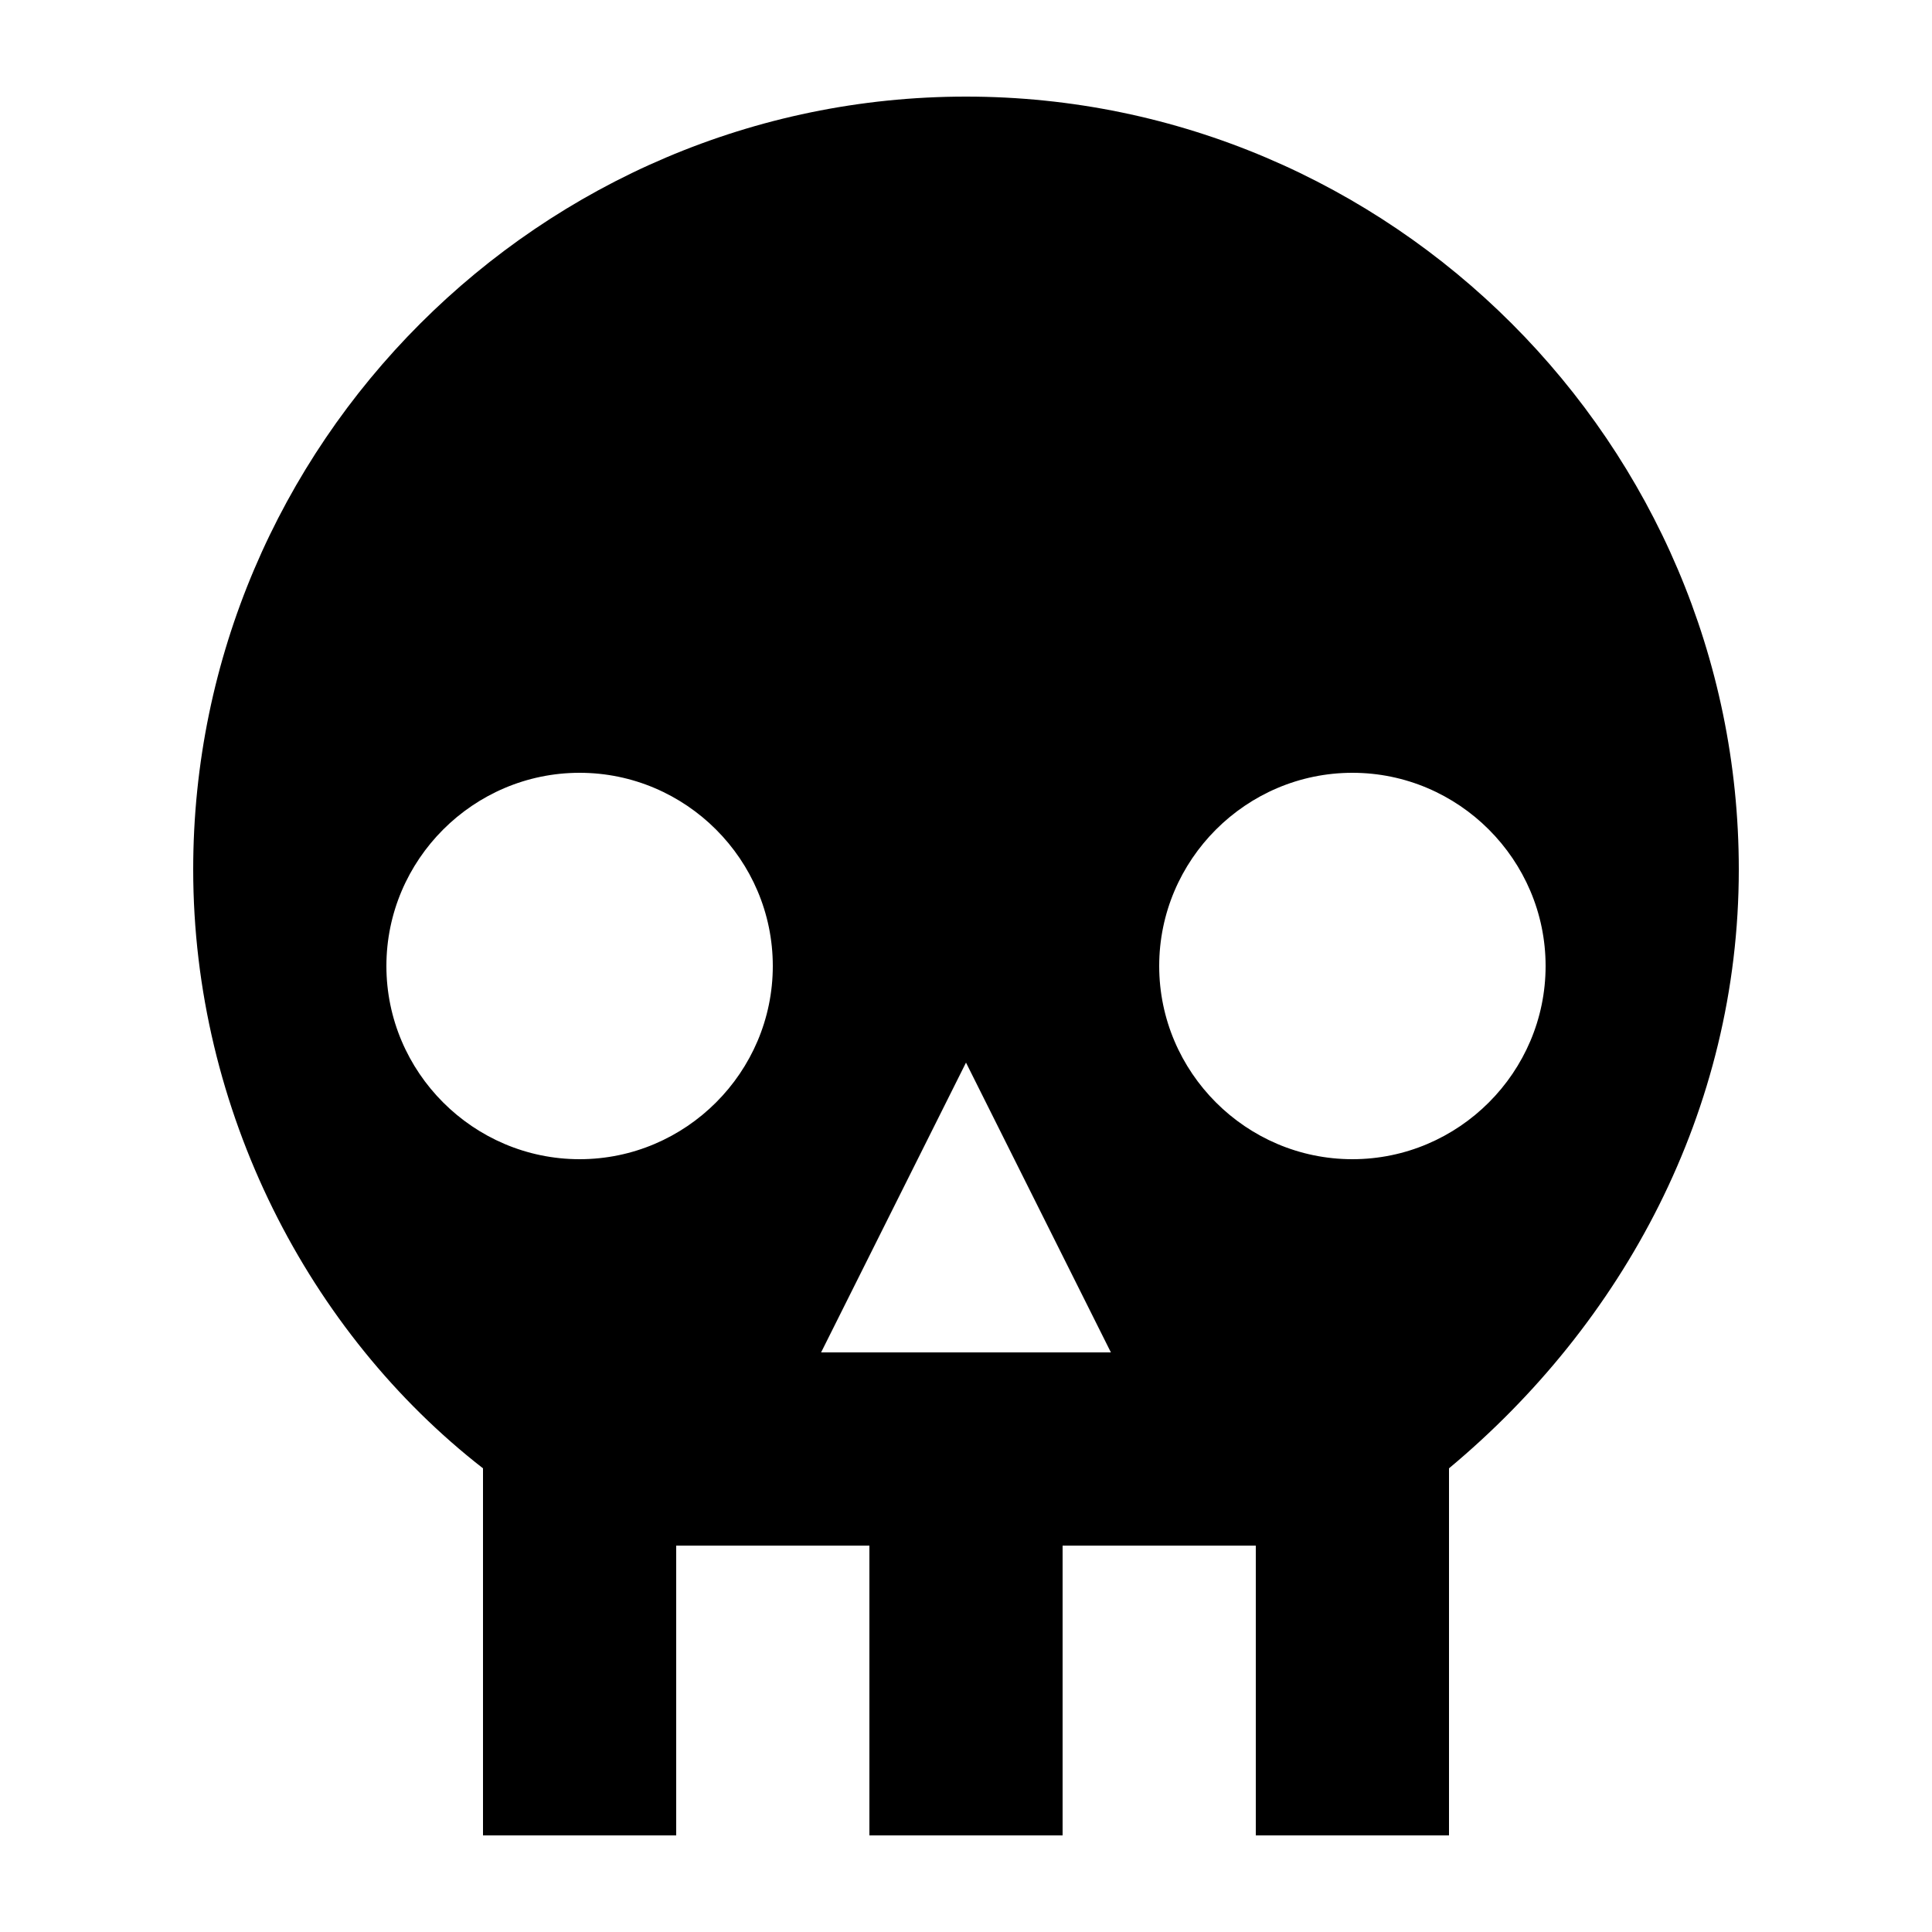 <?xml version="1.0" encoding="UTF-8"?><!DOCTYPE svg PUBLIC "-//W3C//DTD SVG 1.1//EN" "http://www.w3.org/Graphics/SVG/1.1/DTD/svg11.dtd"><svg xmlns="http://www.w3.org/2000/svg" xmlns:xlink="http://www.w3.org/1999/xlink" version="1.1" id="mdi-skull-scan" width="24" height="24" viewBox="2 2 20 20"><path d="M2 0C.9 0 0 .9 0 2V6H2V2H6V0H2M18 0V2H22V6H24V2C24 .9 23.1 0 22 0H18M12 3C7.6 3 4 6.6 4 11C4 13.5 5.2 15.8 7 17.2V21H9V18H11V21H13V18H15V21H17V17.2C18.8 15.7 20 13.5 20 11C20 6.6 16.4 3 12 3M8 14C6.9 14 6 13.1 6 12S6.9 10 8 10 10 10.9 10 12 9.1 14 8 14M10.5 16L12 13L13.5 16H10.5M16 14C14.9 14 14 13.1 14 12S14.9 10 16 10 18 10.9 18 12 17.1 14 16 14M0 18V22C0 23.1 .9 24 2 24H6V22H2V18H0M22 18V22H18V24H22C23.1 24 24 23.1 24 22V18H22Z" /></svg>
